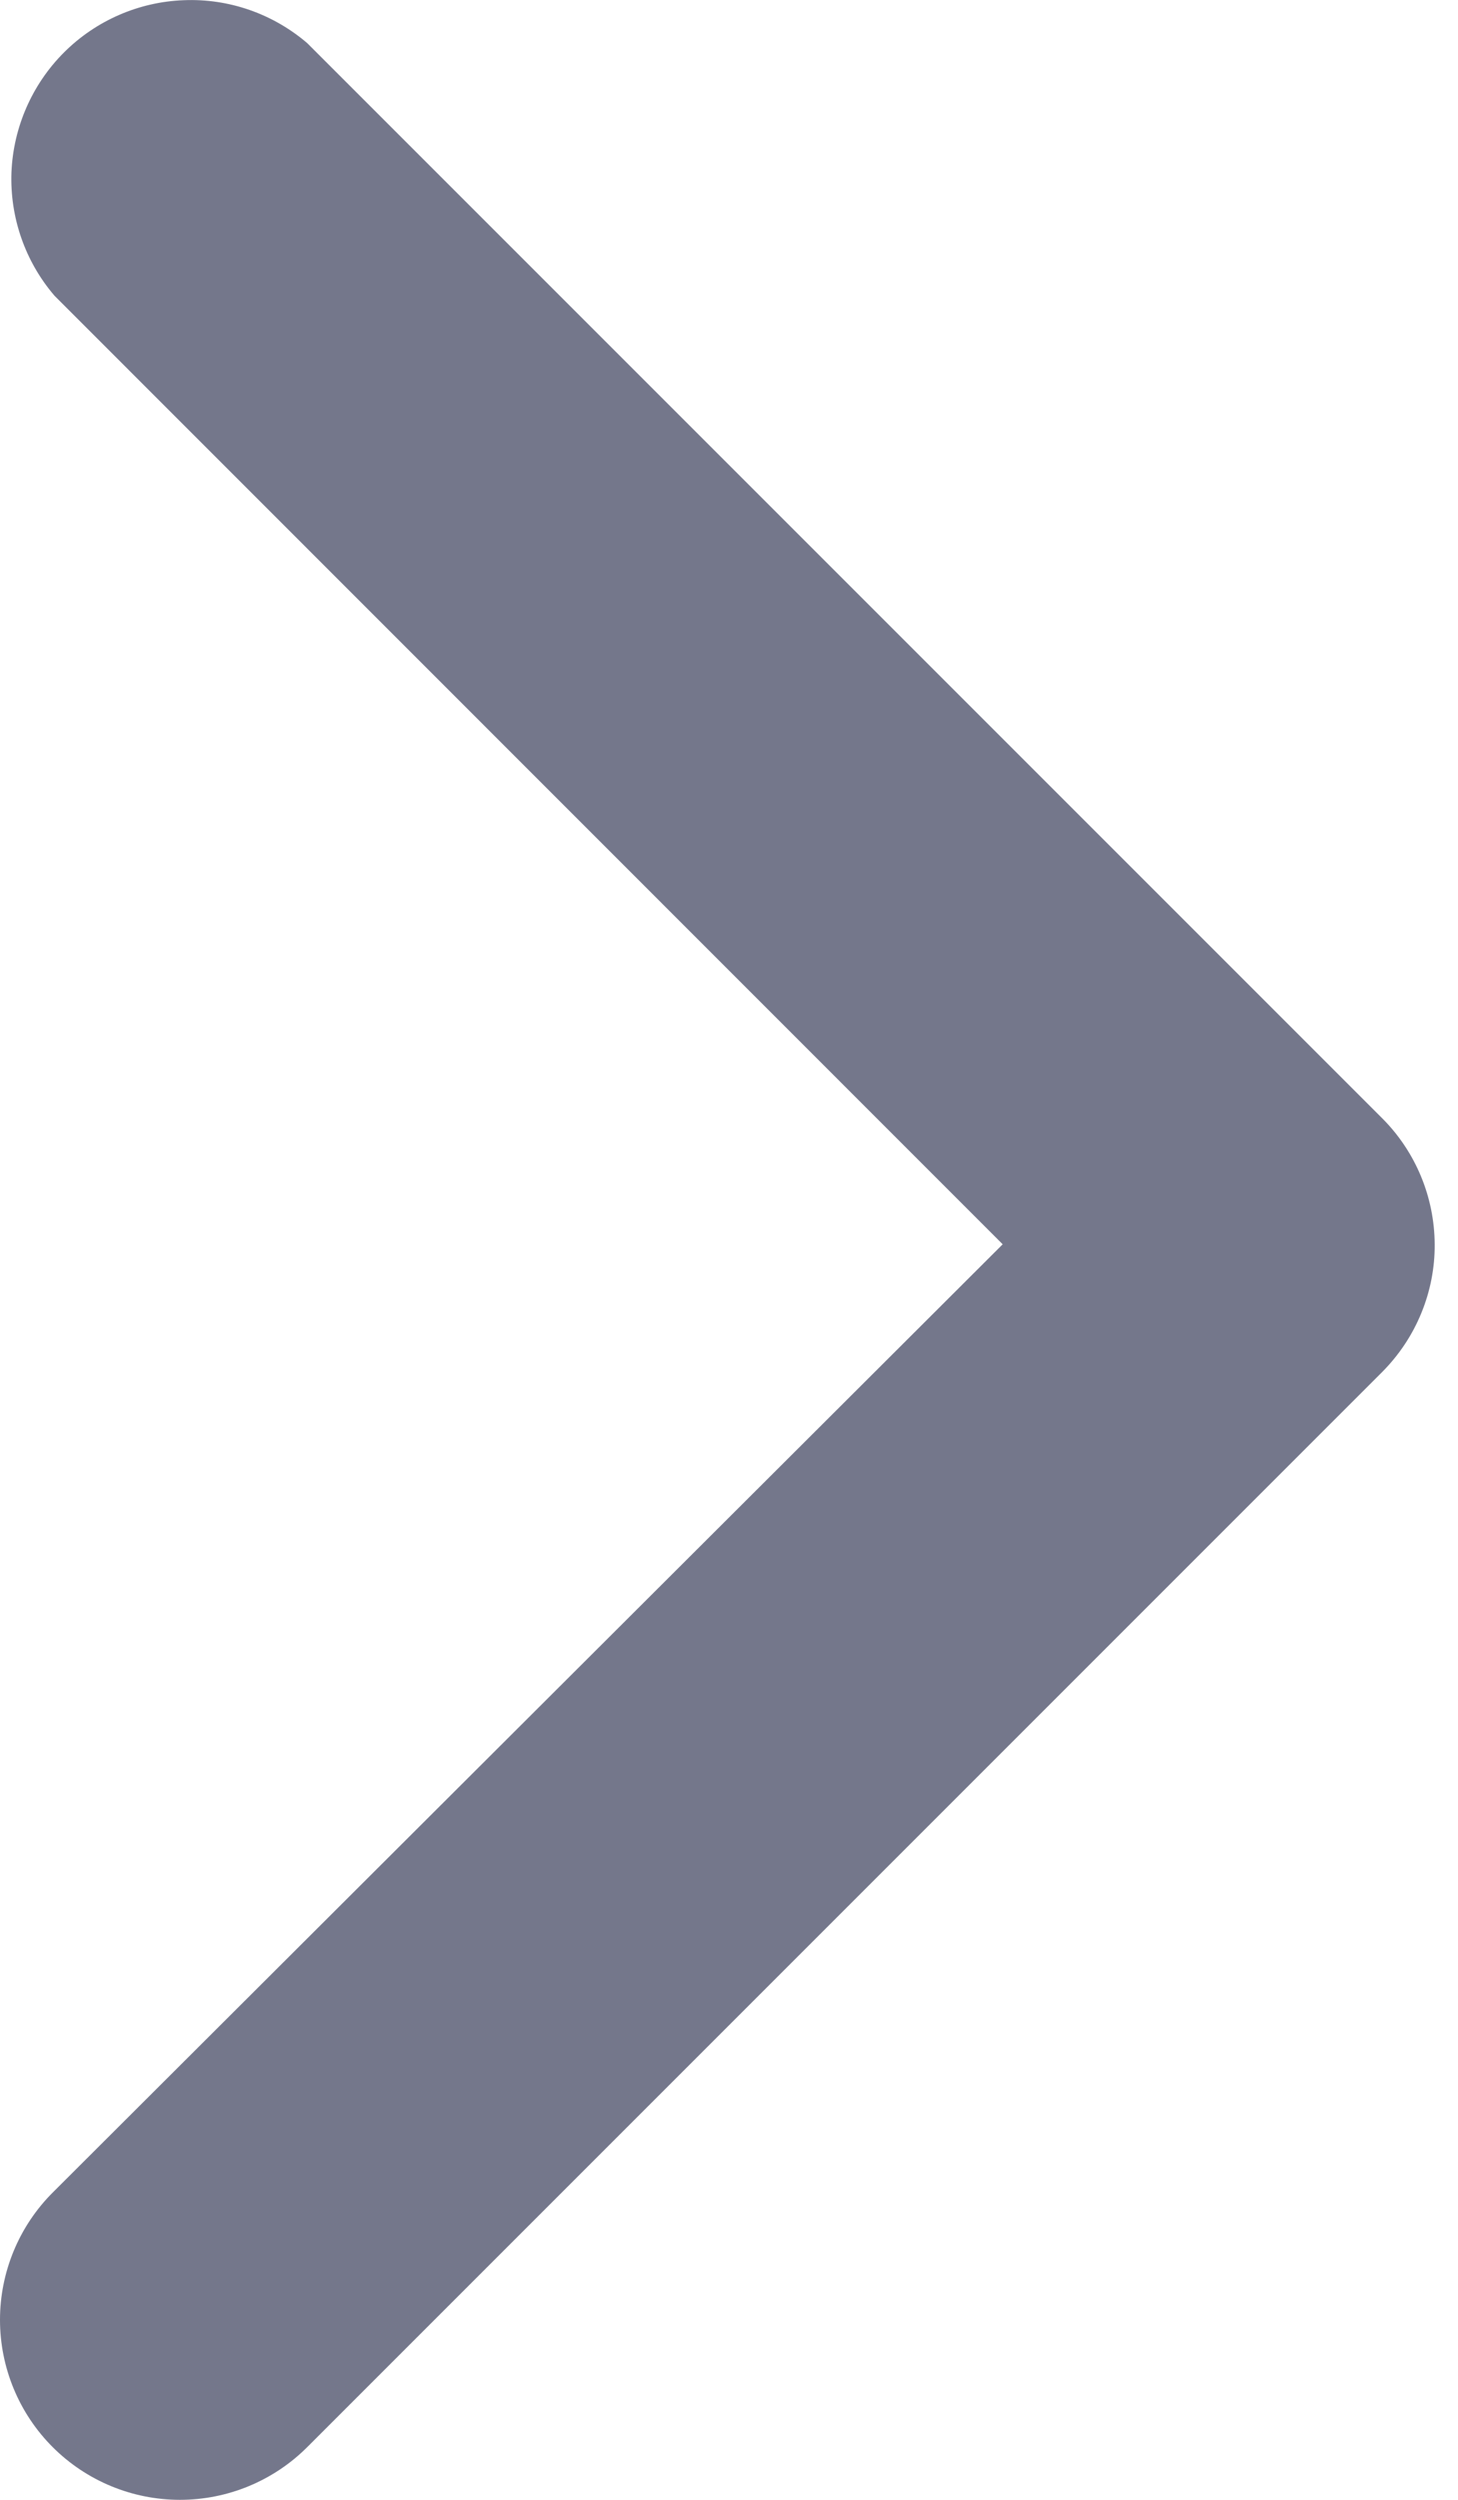 <svg width="7" height="12" viewBox="0 0 7 12" fill="none" xmlns="http://www.w3.org/2000/svg">
<path d="M6.888 5.973C6.889 6.086 6.867 6.198 6.824 6.303C6.781 6.408 6.718 6.503 6.638 6.584L1.475 11.747C1.313 11.909 1.093 12 0.864 12C0.635 12 0.415 11.909 0.253 11.747C0.091 11.585 -2.77529e-08 11.365 -3.77701e-08 11.136C-4.77874e-08 10.907 0.091 10.687 0.253 10.525L4.814 5.973L0.262 1.42C0.121 1.256 0.047 1.044 0.055 0.827C0.064 0.611 0.154 0.405 0.307 0.252C0.46 0.099 0.666 0.009 0.882 0.001C1.099 -0.008 1.31 0.066 1.475 0.207L6.638 5.37C6.797 5.53 6.887 5.747 6.888 5.973Z" fill="#74778B"/>
</svg>
